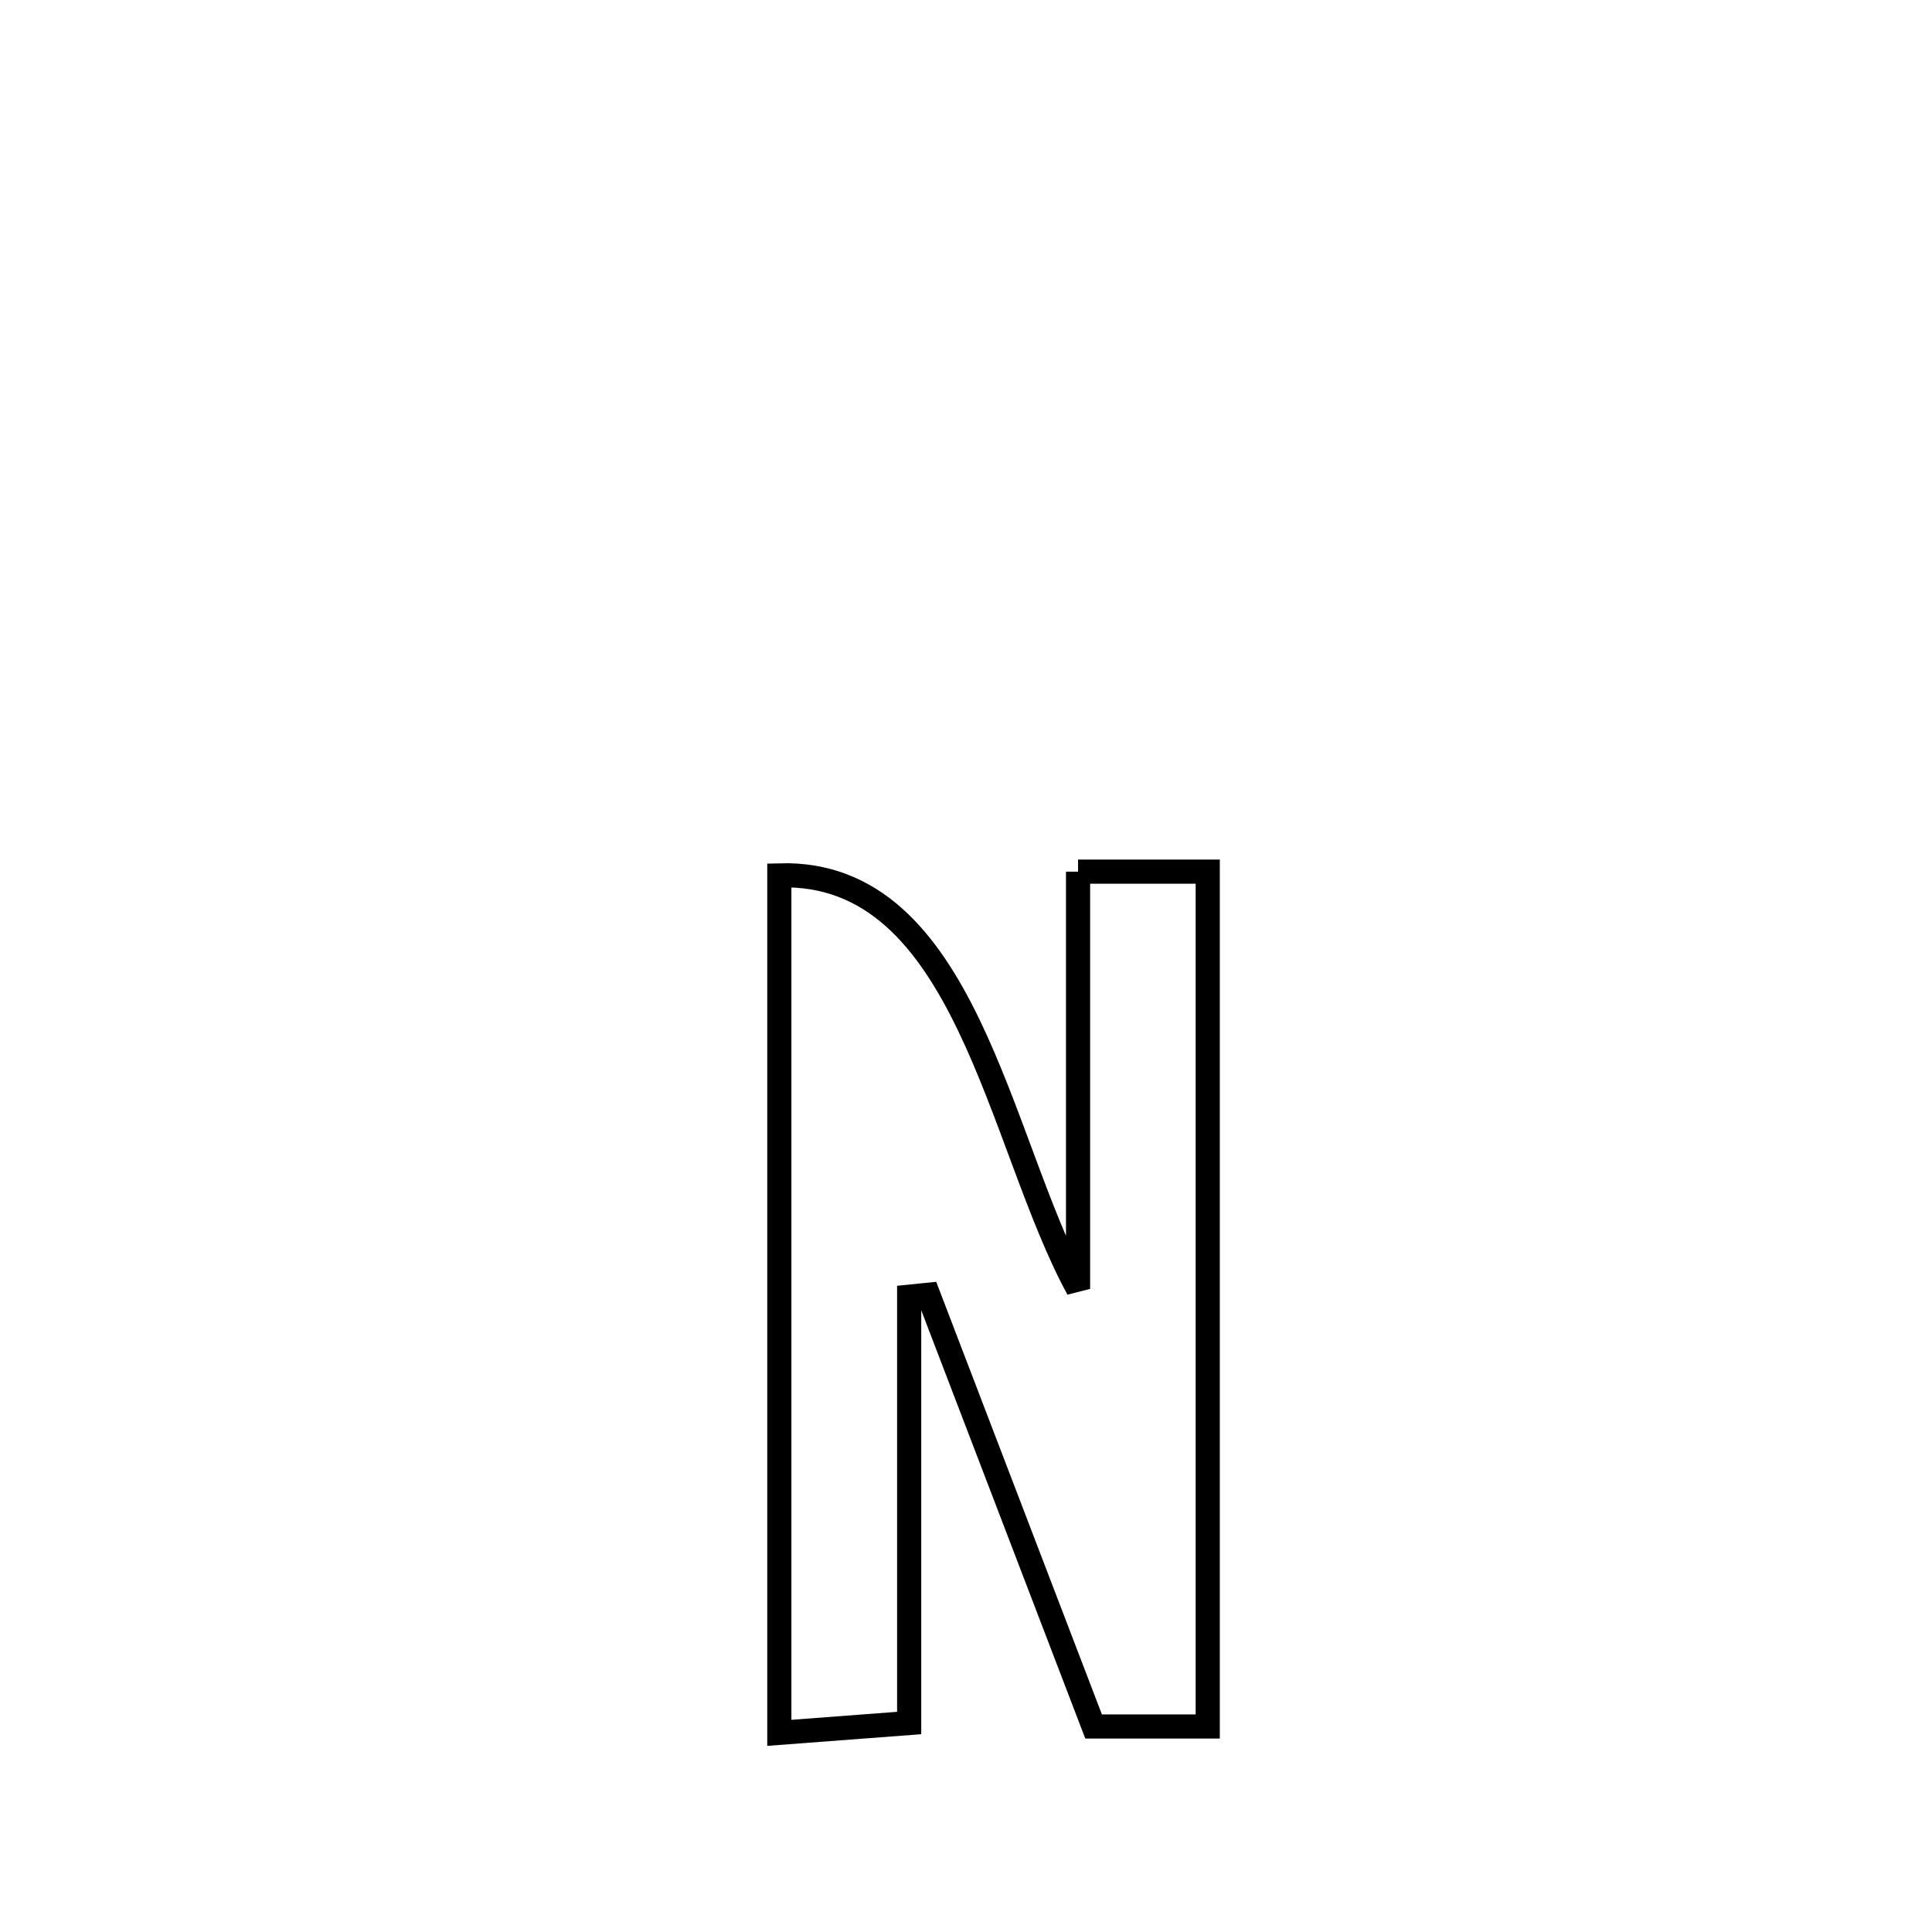 <svg xmlns="http://www.w3.org/2000/svg" viewBox="0.0 0.0 24.0 24.0" height="200px" width="200px"><path fill="none" stroke="black" stroke-width=".3" stroke-opacity="1.0"  filling="0" d="M13.392 10.828 L13.392 10.828 C13.929 10.828 14.466 10.828 15.003 10.828 L15.003 10.828 C15.003 12.598 15.003 14.368 15.003 16.138 C15.003 17.907 15.003 19.677 15.003 21.447 L15.003 21.447 C14.53 21.447 14.058 21.447 13.585 21.447 L13.585 21.447 C12.9 19.66 12.215 17.872 11.531 16.084 L11.531 16.084 C11.452 16.092 11.373 16.1 11.294 16.108 L11.294 16.108 C11.294 17.873 11.294 19.639 11.294 21.404 L11.294 21.404 C10.757 21.445 10.219 21.485 9.681 21.526 L9.681 21.526 C9.681 19.751 9.681 17.975 9.681 16.2 C9.681 14.424 9.681 12.649 9.681 10.874 L9.681 10.874 C12.003 10.806 12.398 14.189 13.392 16.011 L13.392 16.011 C13.392 14.284 13.392 12.556 13.392 10.828 L13.392 10.828"></path></svg>